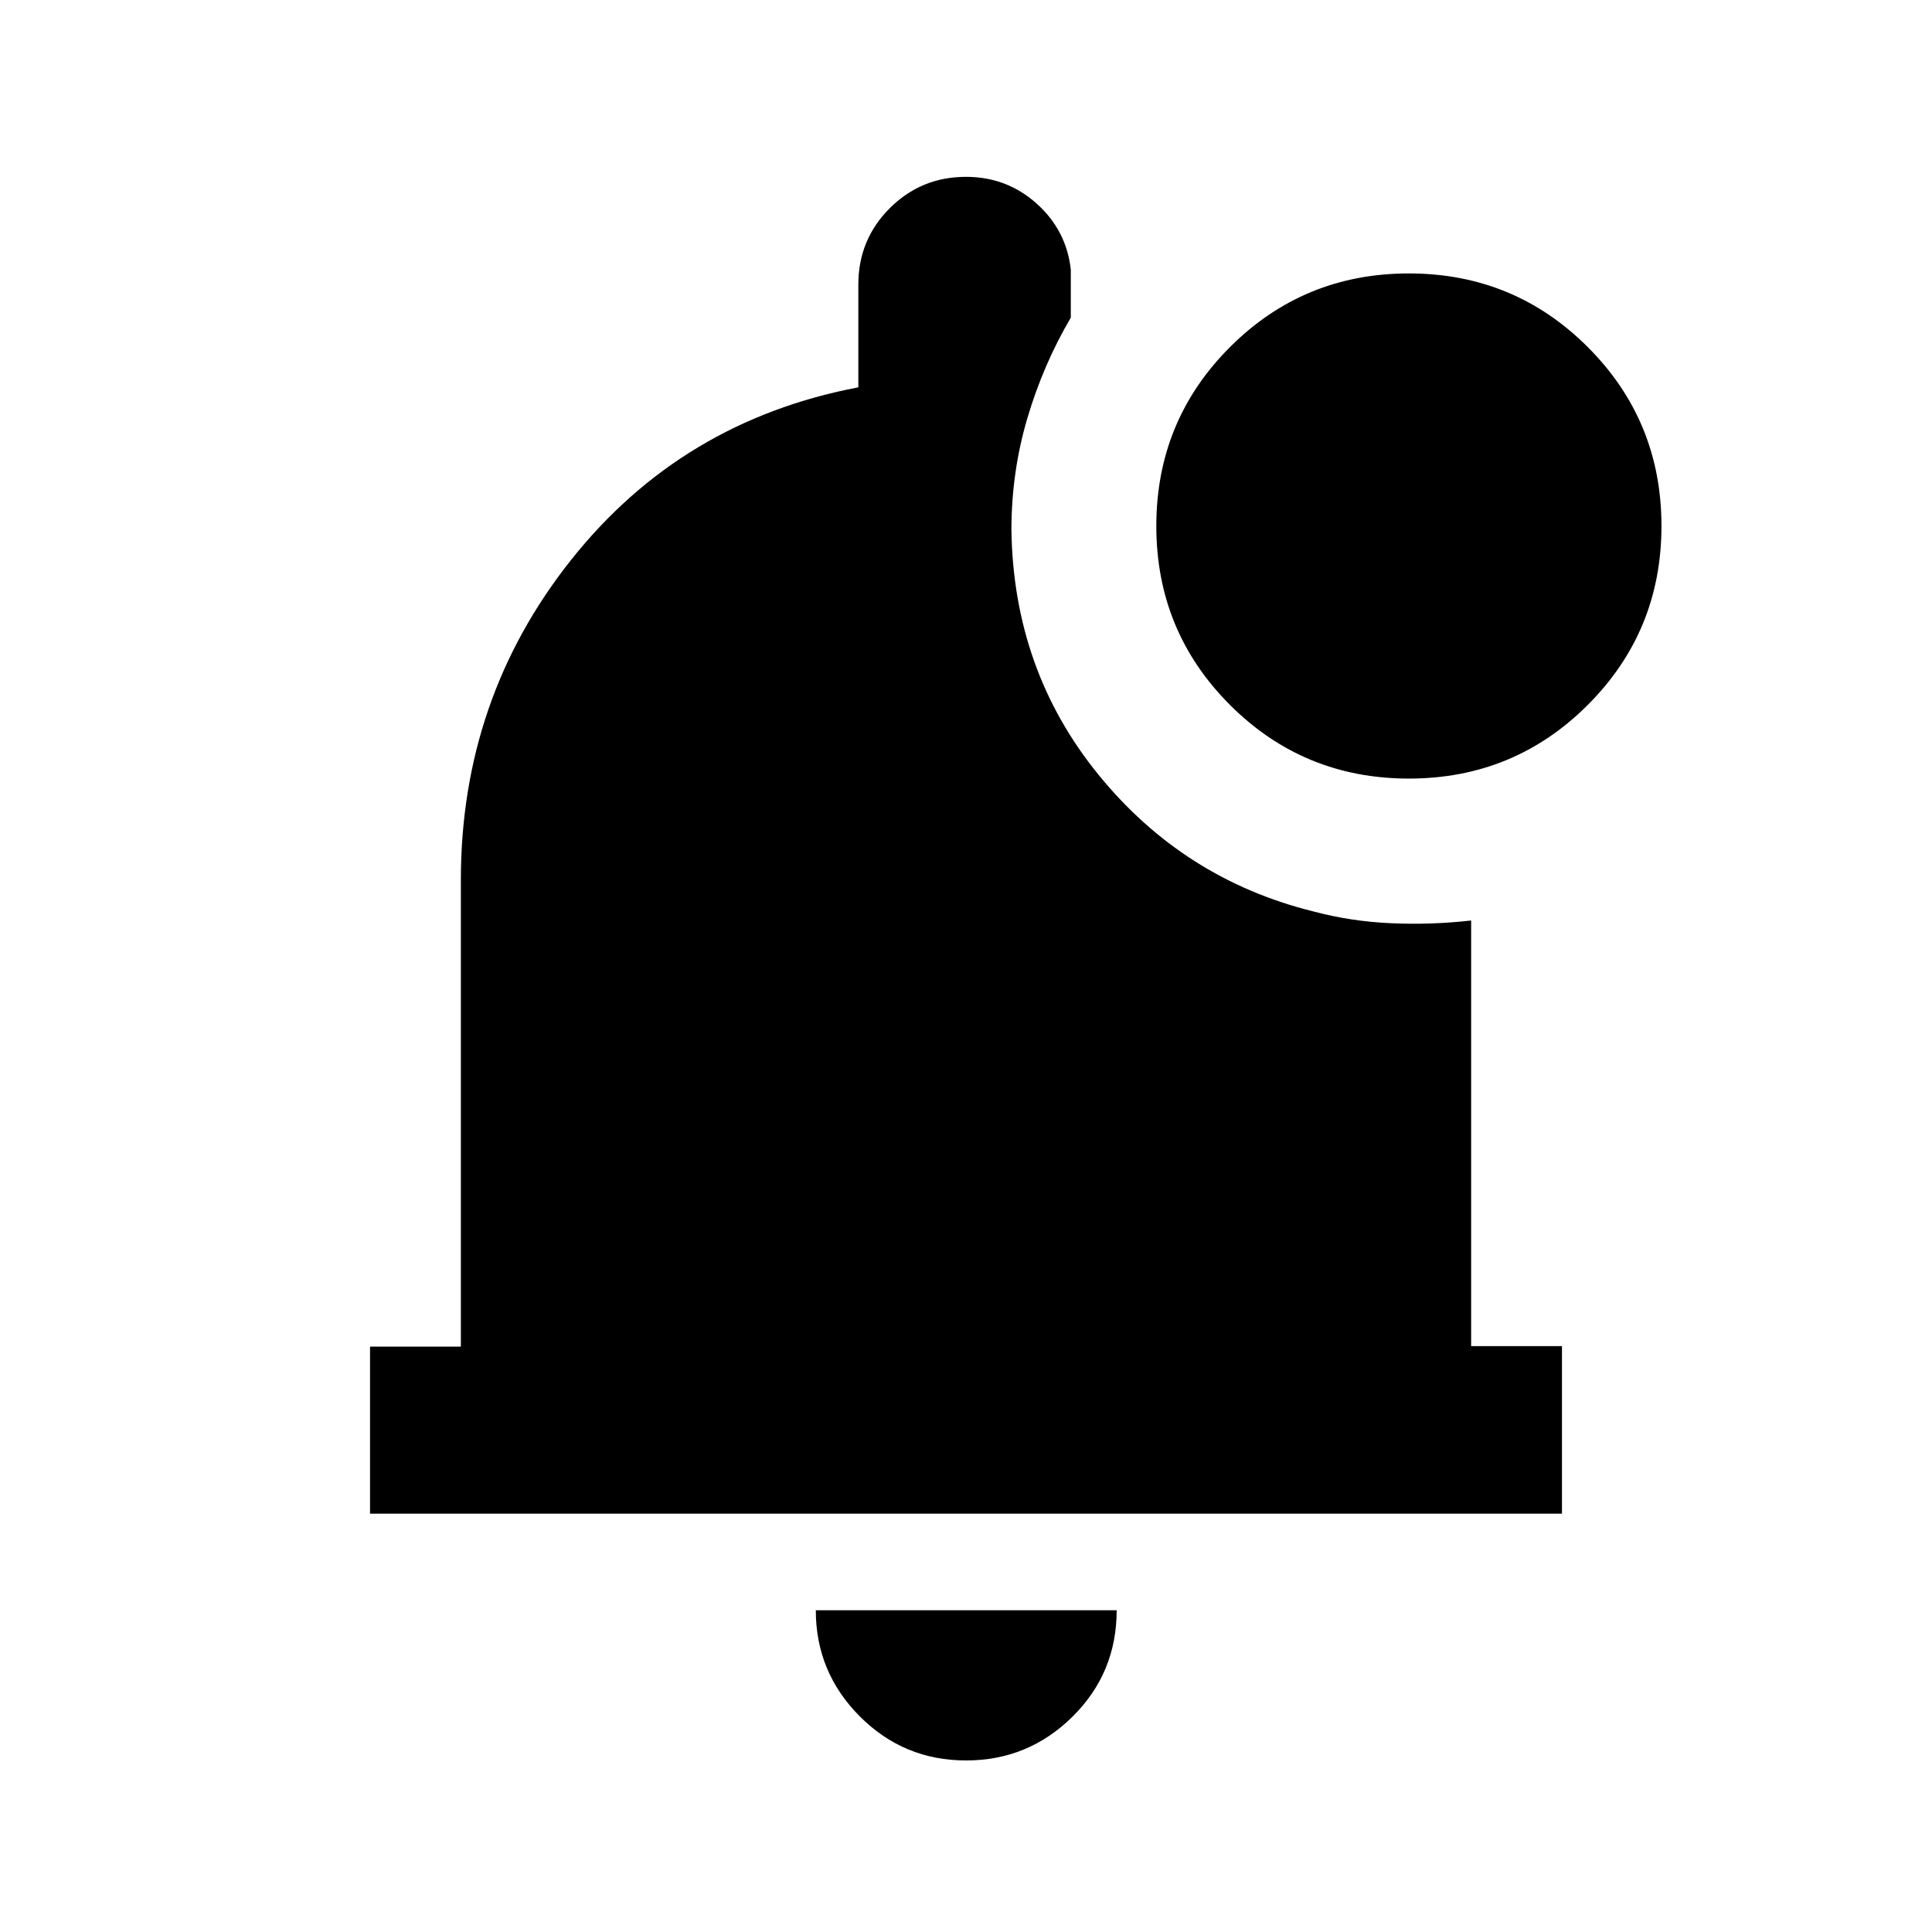 <svg xmlns="http://www.w3.org/2000/svg" height="20" viewBox="0 -960 960 960" width="20"><path d="M480.03-85.24q-30.97 0-52.82-21.92-21.84-21.92-21.84-52.71h149.5q0 31.2-21.99 52.91-21.98 21.72-52.85 21.72ZM183.87-207.87v-83H229v-231.87q0-90.11 54.82-159.1 54.81-68.99 142.68-85.7v-51.09q0-22.29 15.6-37.9 15.61-15.6 37.9-15.6 20.24 0 35.08 13.28 14.83 13.28 16.99 32.81v23.89q-13.64 23.15-21.57 49.9t-7.93 55.62q1 69.63 43.24 121.56 42.25 51.94 106.73 67.94 18.68 5 38.73 5.88 20.06.88 39.73-1.36v211.49h45.13v83.25H183.87Zm516.2-365.26q-52.3 0-88.9-36.6-36.6-36.61-36.6-88.9 0-52.29 36.6-88.9 36.6-36.6 88.9-36.6 52.29 0 88.89 36.6 36.61 36.61 36.61 88.9 0 52.29-36.61 88.9-36.6 36.6-88.89 36.6Z"/></svg>